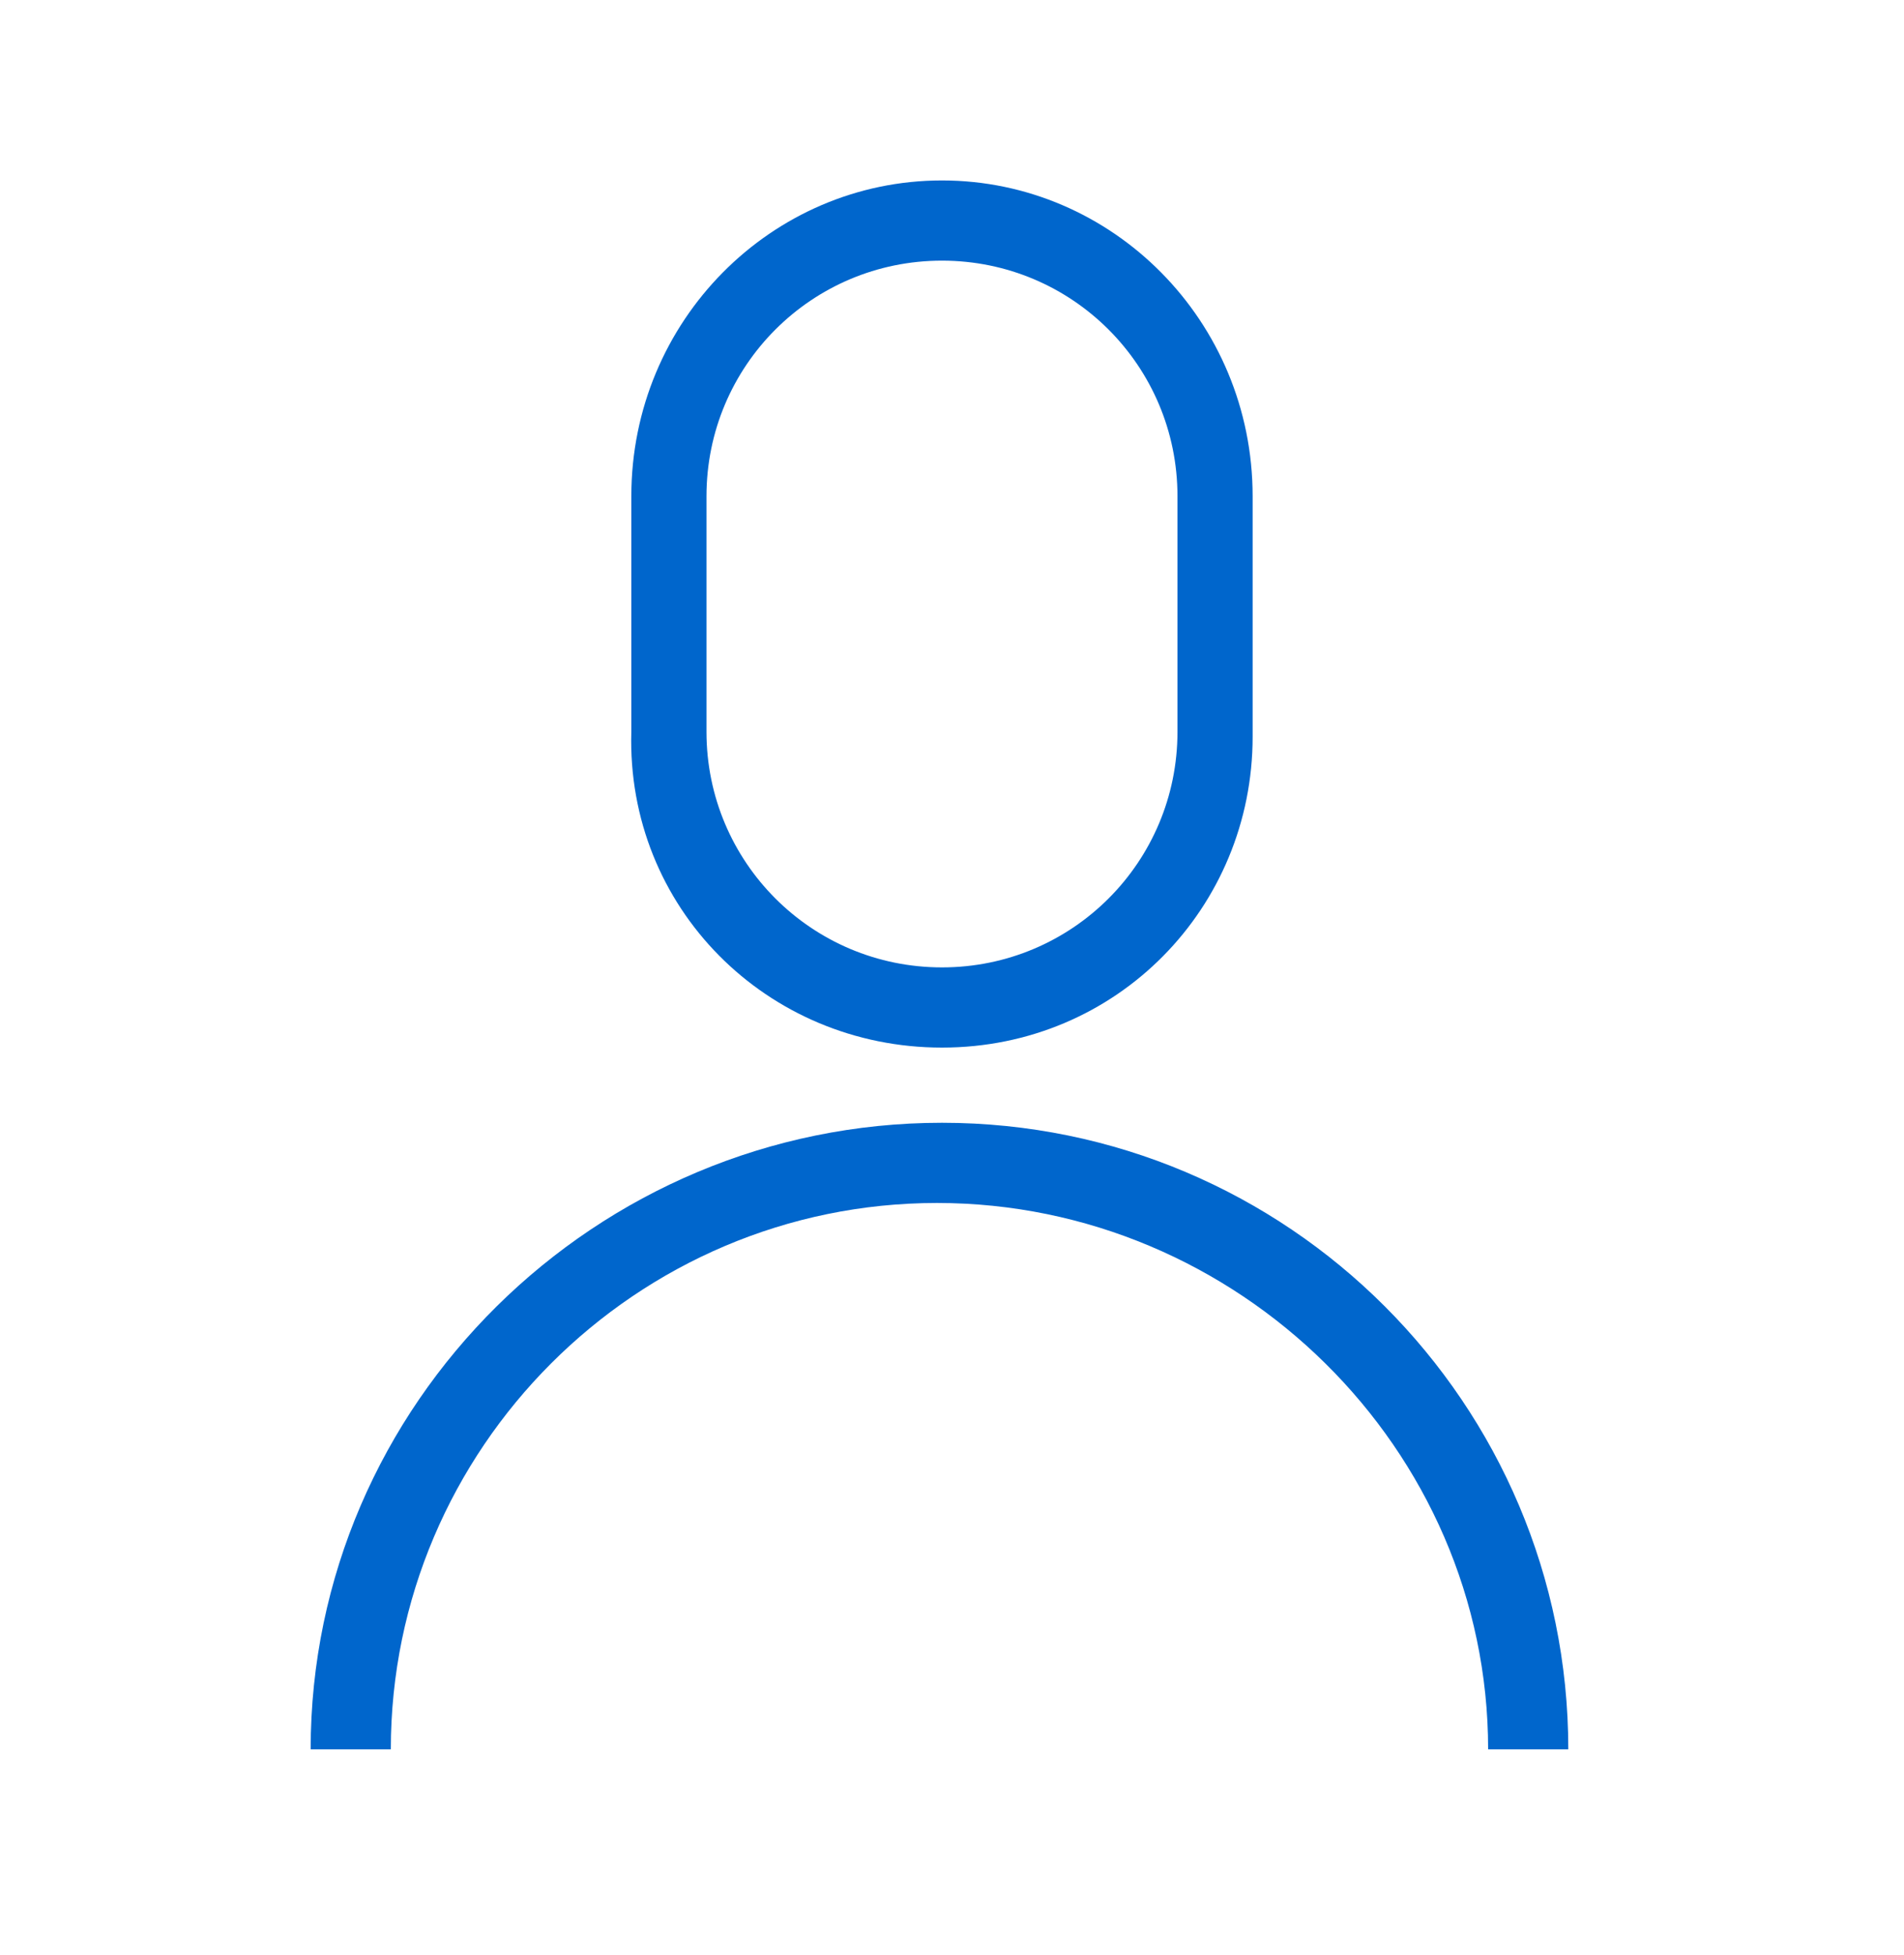 <?xml version="1.0" encoding="utf-8"?>
<!-- Generator: Adobe Illustrator 26.0.3, SVG Export Plug-In . SVG Version: 6.00 Build 0)  -->
<svg version="1.1" id="Livello_1" xmlns="http://www.w3.org/2000/svg" xmlns:xlink="http://www.w3.org/1999/xlink" x="0px" y="0px"
	 viewBox="0 0 38 39" style="enable-background:new 0 0 38 39;" xml:space="preserve">
<style type="text/css">
	.st0{fill-rule:evenodd;clip-rule:evenodd;fill:#0066CC;}
</style>
<path class="st0" d="M18.8,20.9c3.5,0,6.2-2.8,6.2-6.2V9.9c0-3.5-2.8-6.3-6.2-6.3s-6.2,2.8-6.2,6.3v4.7
	C12.5,18.1,15.3,20.9,18.8,20.9z M14.1,9.9c0-2.6,2.1-4.7,4.7-4.7s4.7,2.1,4.7,4.7v4.7c0,2.6-2.1,4.7-4.7,4.7s-4.7-2.1-4.7-4.7V9.9z
	 M29.7,34.9h1.6c0-6.9-5.6-12.5-12.5-12.5S6.2,28,6.2,34.9h1.6c0-6,4.9-10.9,10.9-10.9S29.7,28.9,29.7,34.9z"/>
</svg>
